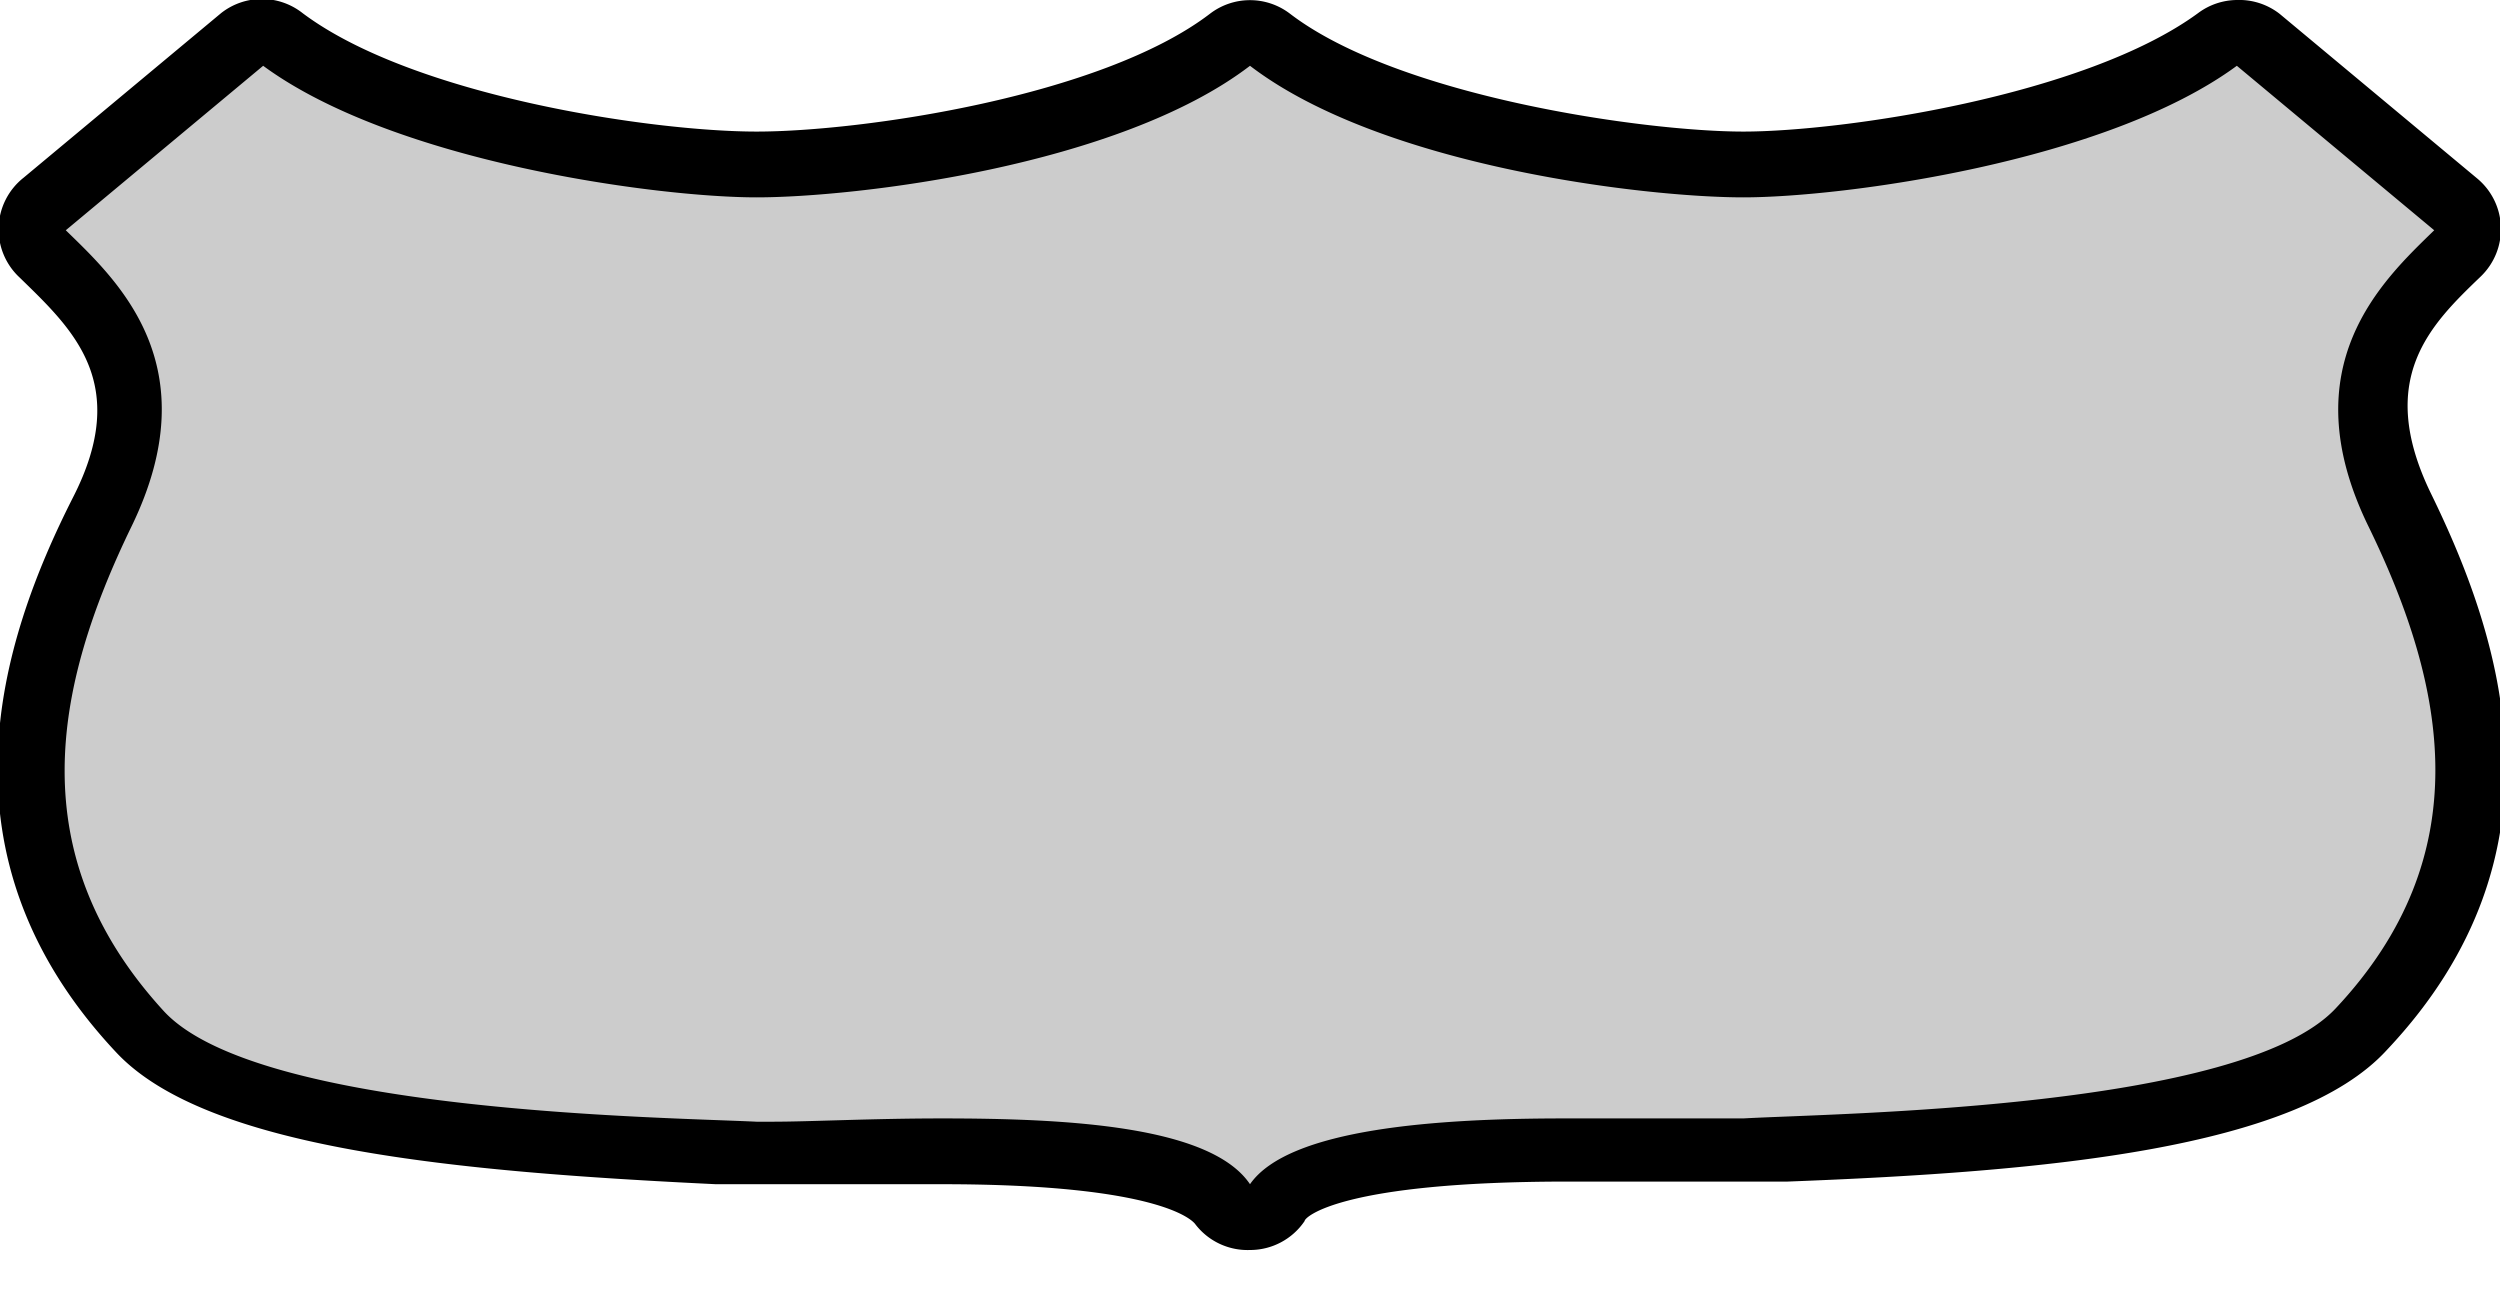 <svg xmlns="http://www.w3.org/2000/svg" viewBox="0 0 38 20" height="20" width="38"><title>us-highway-duplex-5.svg</title><g><path fill="#cccccc" d="M19,18.5a.5.5,0,0,1-.41-.22c-.21-.31-1-.83-4.27-.83-.61,0-1.2,0-1.68,0l-.9,0h-.27l-.57,0c-3.63-.14-7.5-.46-8.76-1.8C-.48,12.89.56,9.84,1.56,7.78S1.49,4.67.7,3.9a.57.57,0,0,1-.17-.4.53.53,0,0,1,.16-.39l3-2.5A.5.5,0,0,1,4.3.6c1.78,1.33,5.63,1.9,7.2,1.9S16.84,2,18.7.6a.5.5,0,0,1,.61,0C21.16,2,25,2.5,26.5,2.5s5.39-.57,7.19-1.9a.5.5,0,0,1,.62,0l3,2.5a.5.5,0,0,1,0,.74c-.83.8-1.91,1.85-.9,3.92s2,5.11-.58,7.9c-1.26,1.34-5.14,1.66-8.76,1.8l-.57,0h-.29l-.87,0-1.59,0c-3.32,0-4.16.51-4.37.82a.5.5,0,0,1-.41.22Z"></path><path fill="#000000" d="M34,1l3,2.5c-.78.76-2.19,2.06-1,4.5s1.69,5-.5,7.33c-1.44,1.53-7.57,1.59-9,1.67h-.26c-.53,0-1.45,0-2.46,0-1.92,0-4.19.15-4.78,1-.6-.89-2.79-1-4.68-1-1.06,0-2,.05-2.58.05H11.5c-1.43-.07-7.56-.14-9-1.67C.31,13,.81,10.45,2,8S1.78,4.26,1,3.5L4,1c2,1.47,6,2,7.5,2S17,2.53,19,1c2,1.53,6,2,7.5,2S32,2.47,34,1m0-1a1,1,0,0,0-.59.2C31.69,1.46,28,2,26.5,2S21.26,1.47,19.61.21a1,1,0,0,0-1.22,0C16.74,1.47,13.09,2,11.5,2S6.28,1.46,4.6.2a1,1,0,0,0-1.24,0l-3,2.5A1,1,0,0,0,.3,4.22l0,0C1.1,5,2,5.82,1.11,7.56,0,9.75-1.05,13,1.77,16c1.38,1.47,5.19,1.81,9.11,2l.57,0h.29l.91,0c.48,0,1.06,0,1.67,0,3.4,0,3.83.58,3.85.61A1,1,0,0,0,19,19h0a1,1,0,0,0,.83-.44c0-.06.55-.6,4-.6l1.58,0,.88,0h.31l.57,0c3.92-.15,7.73-.49,9.11-2,2.83-3,1.74-6.27.67-8.46-.85-1.75,0-2.57.76-3.3l0,0a1,1,0,0,0-.06-1.49l-3-2.5A1,1,0,0,0,34,0Z"></path></g><path fill="none" d="M0,0L32,0 32,20 0,20z"></path><path fill="none" d="M0,0L38,0 38,20 0,20z"></path></svg>